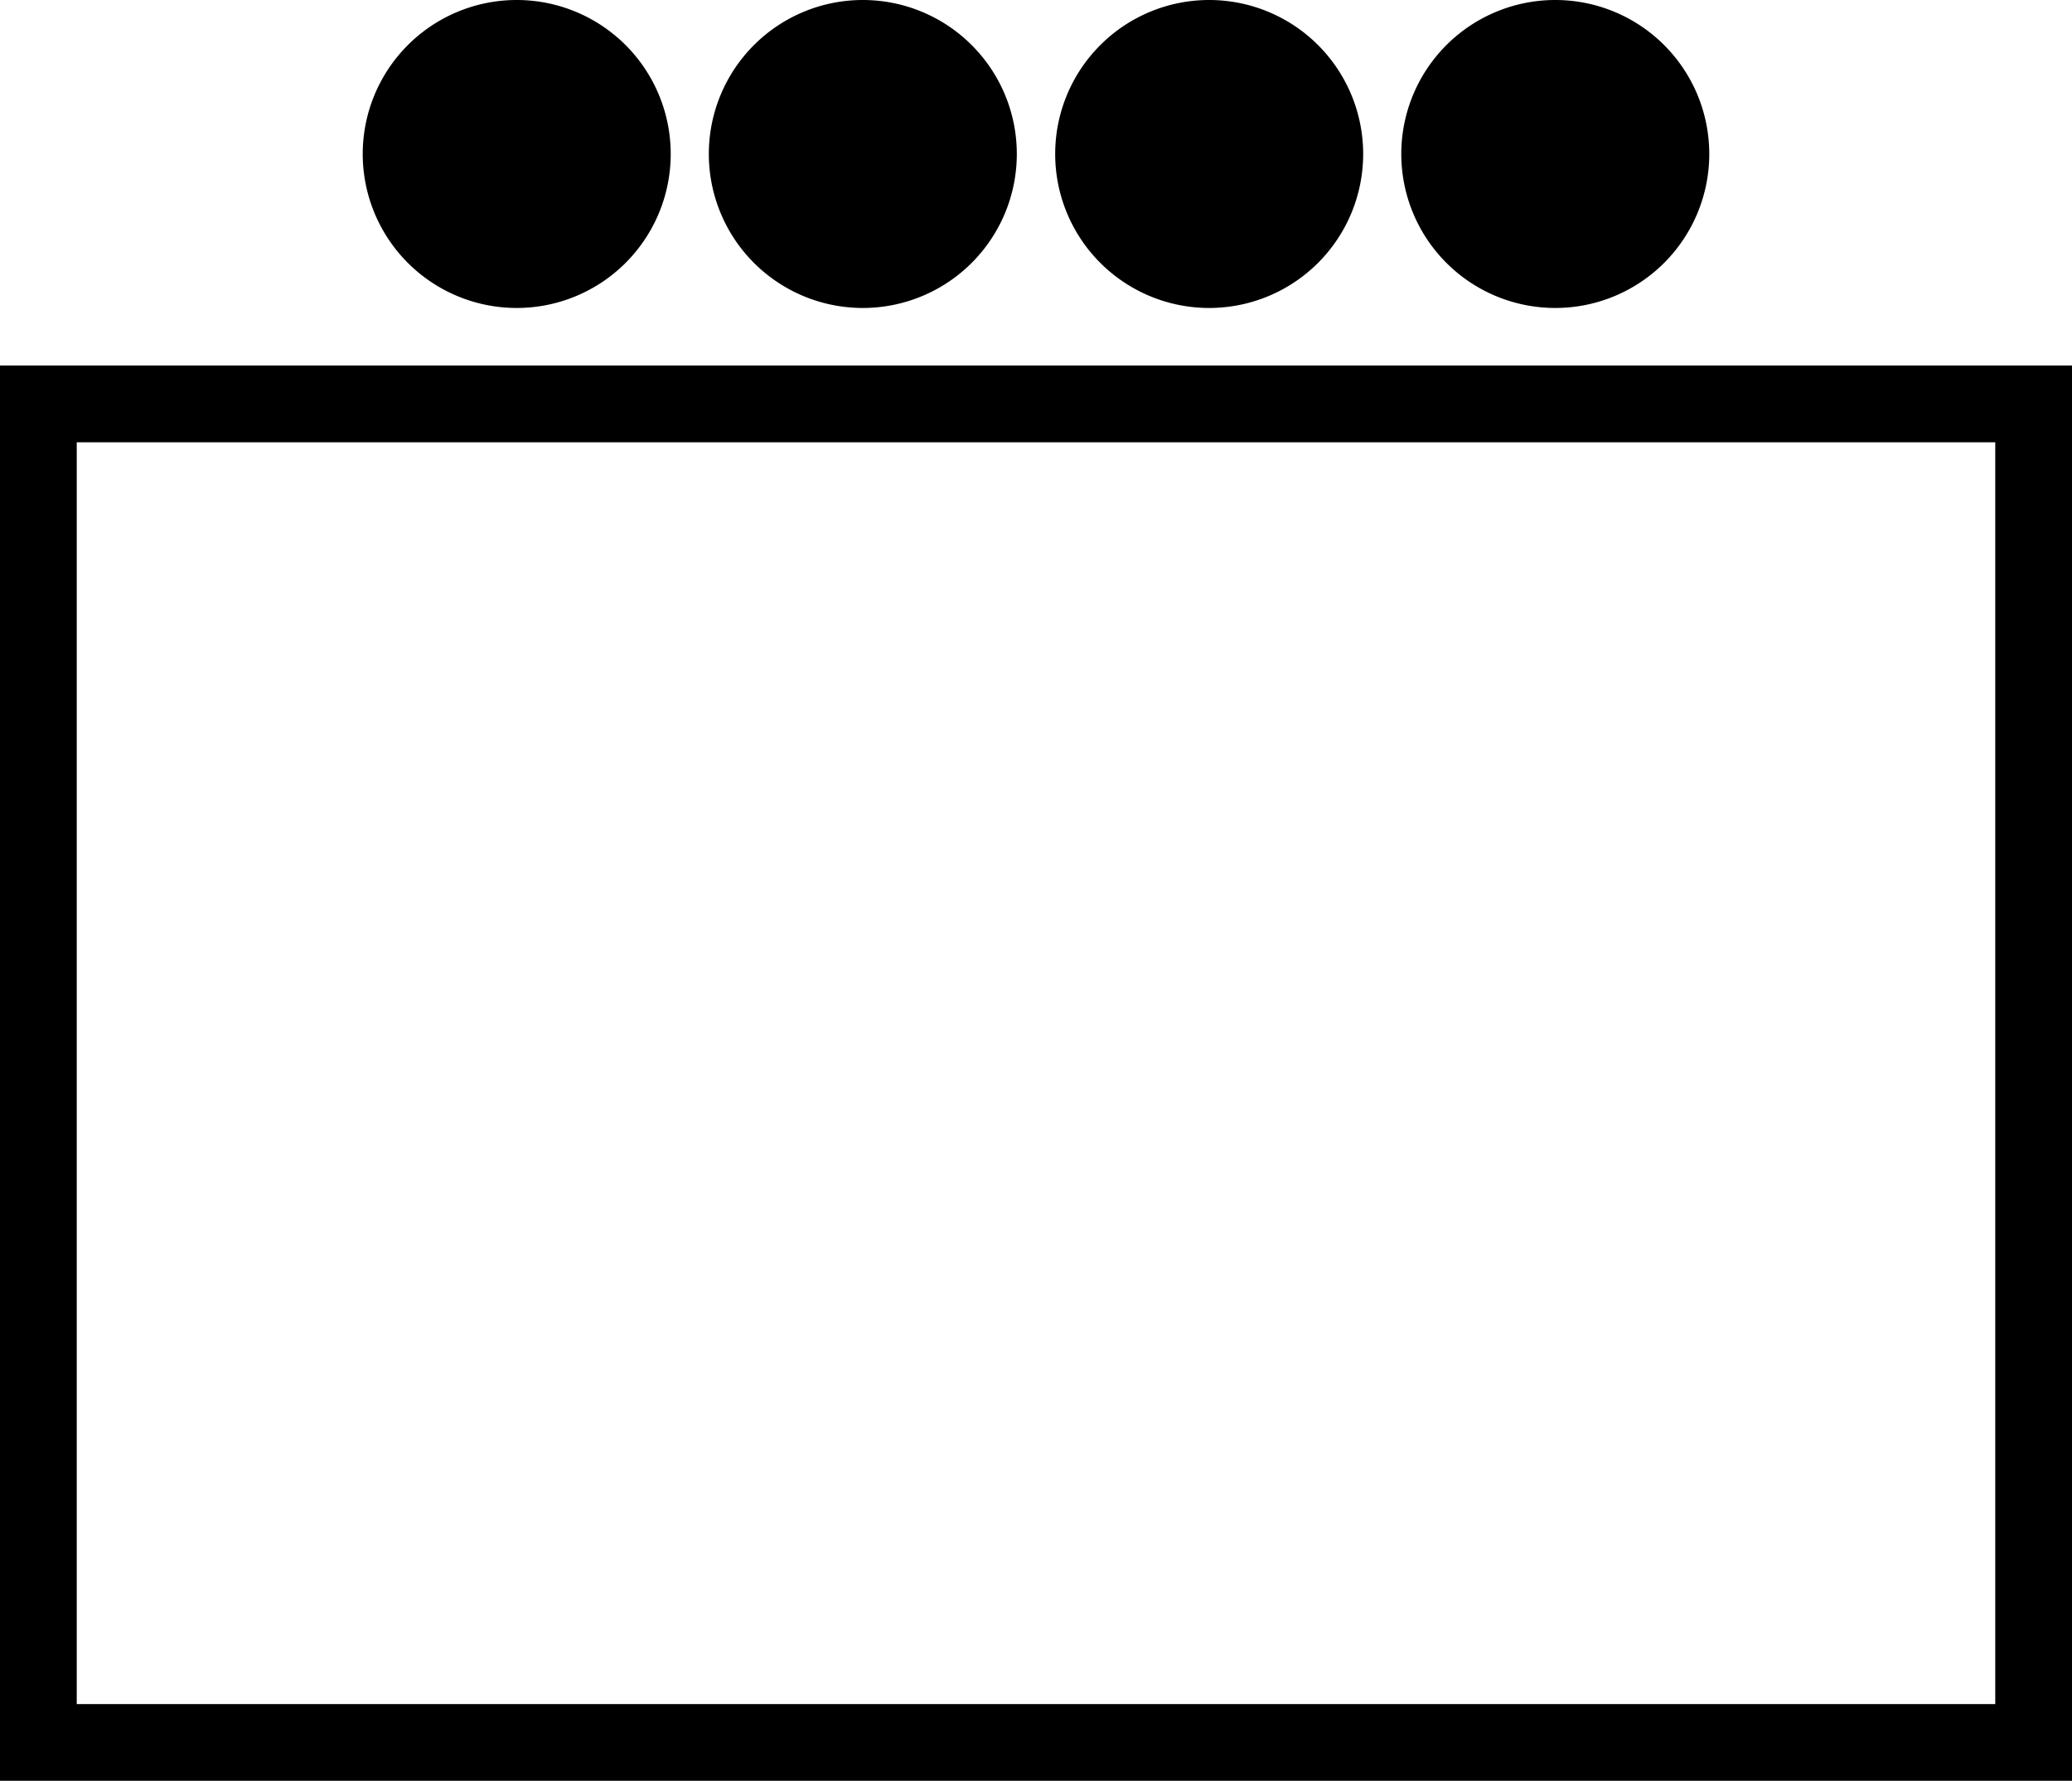 <?xml version="1.0" encoding="UTF-8"?>
<svg data-bbox="0 0 81 69.62" viewBox="0 0 81 69.62" xmlns="http://www.w3.org/2000/svg" data-type="shape">
    <g>
        <path d="M53.29 6.02a6.02 6.02 0 1 1-12.04 0 6.02 6.02 0 0 1 12.04 0z"/>
        <path d="M66.82 6.02a6.02 6.02 0 1 1-12.04 0 6.02 6.02 0 0 1 12.04 0z"/>
        <path d="M39.75 6.02a6.02 6.02 0 1 1-12.04 0 6.02 6.02 0 0 1 12.04 0z"/>
        <path d="M26.22 6.02a6.02 6.02 0 1 1-12.04 0 6.02 6.02 0 0 1 12.04 0z"/>
        <path d="M78 17.29v49.33H3V17.29h75m3-3H0v55.33h81V14.29Z"/>
    </g>
</svg>
